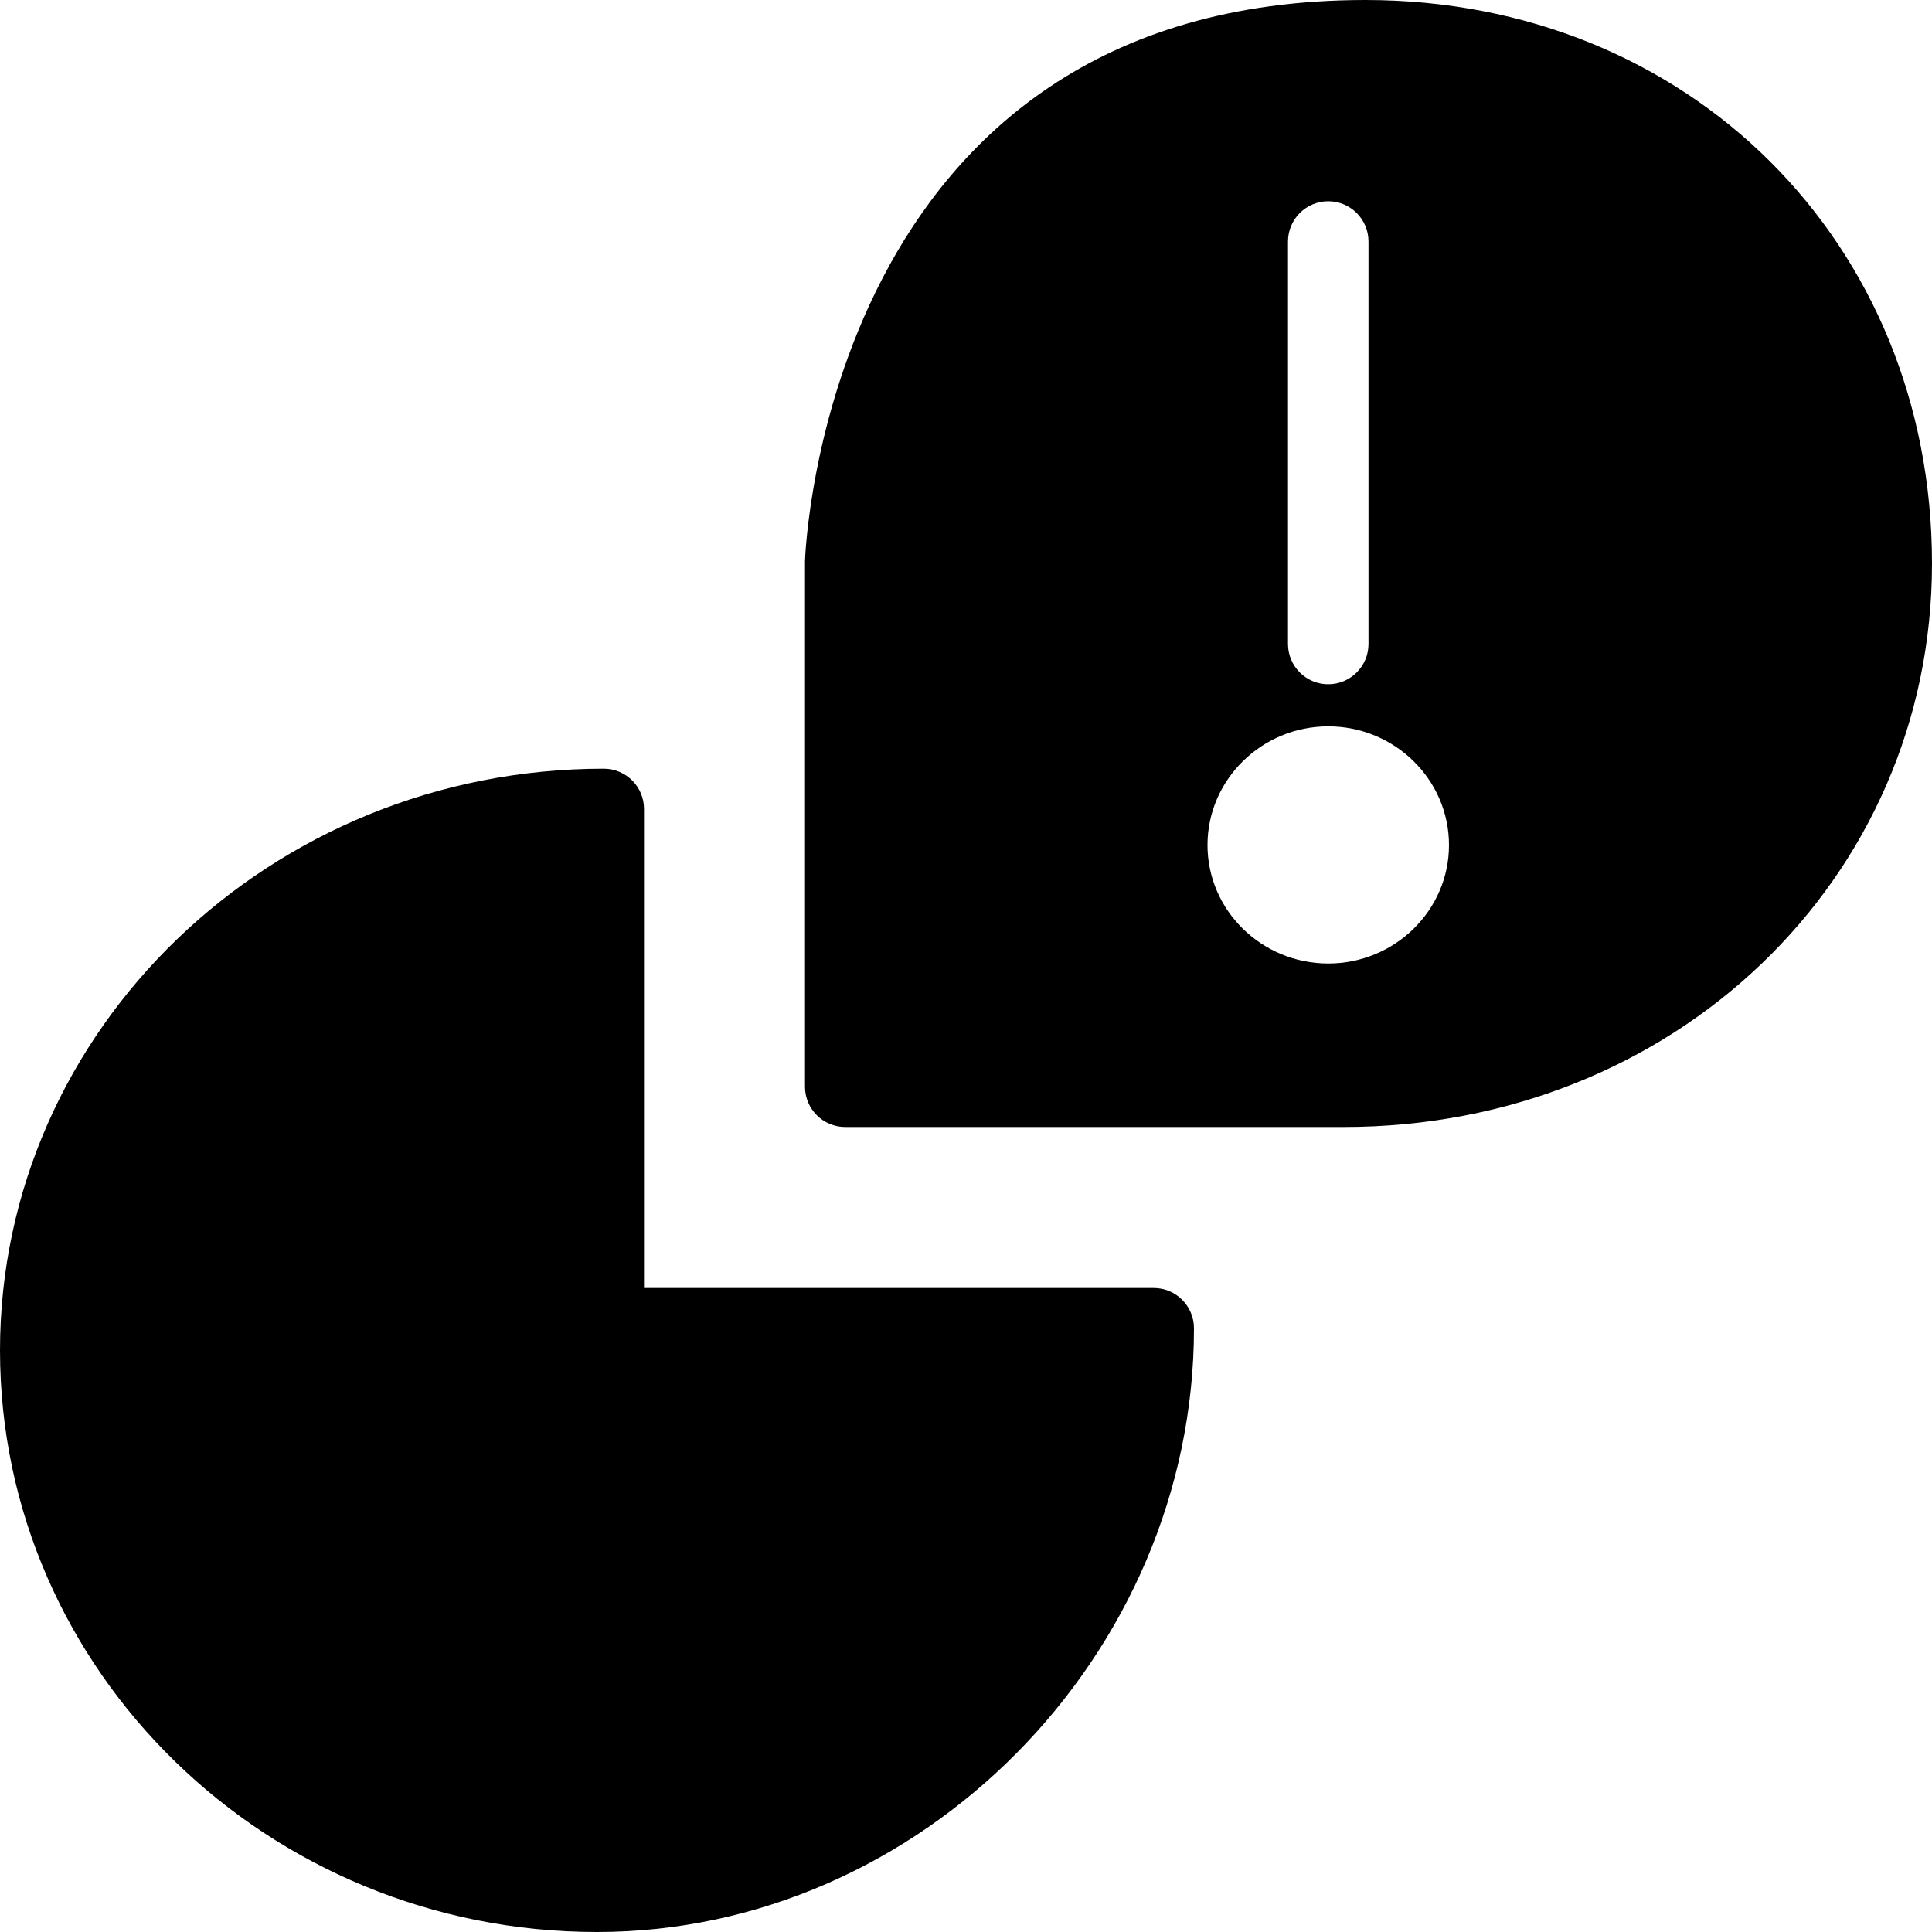 <?xml version="1.0" encoding="utf-8"?>
<!-- Generator: Adobe Illustrator 19.2.1, SVG Export Plug-In . SVG Version: 6.00 Build 0)  -->
<svg version="1.1" xmlns="http://www.w3.org/2000/svg" xmlns:xlink="http://www.w3.org/1999/xlink" x="0px" y="0px" width="24px"
	 height="24px" viewBox="0 0 24 24" enable-background="new 0 0 24 24" xml:space="preserve">
<g id="Filled_Icons">
	<g>
		<path d="M14.332,16H8v-5.951c0-0.277-0.224-0.5-0.5-0.5c-4.136,0-7.5,3.241-7.5,7.226S3.327,24,7.416,24
			c4.02,0,7.416-3.434,7.416-7.5C14.832,16.224,14.608,16,14.332,16z"/>
		<path d="M16.963,0C10.249,0,10.002,6.887,10,6.969V13.5c0,0.276,0.224,0.5,0.5,0.5h6.191C20.79,14,24,10.926,24,7
			C24,3.01,20.975,0,16.963,0z M16,3c0-0.276,0.224-0.5,0.5-0.5S17,2.724,17,3v5c0,0.276-0.224,0.5-0.5,0.5S16,8.276,16,8V3z
			 M16.5,11.969c-0.827,0-1.5-0.66-1.5-1.471c0-0.812,0.673-1.475,1.5-1.475c0.827,0,1.5,0.662,1.5,1.475
			C18,11.309,17.327,11.969,16.5,11.969z"/>
	</g>
</g>
<g id="Frames-24px">
	<rect fill="none" width="24" height="24"/>
</g>
</svg>
